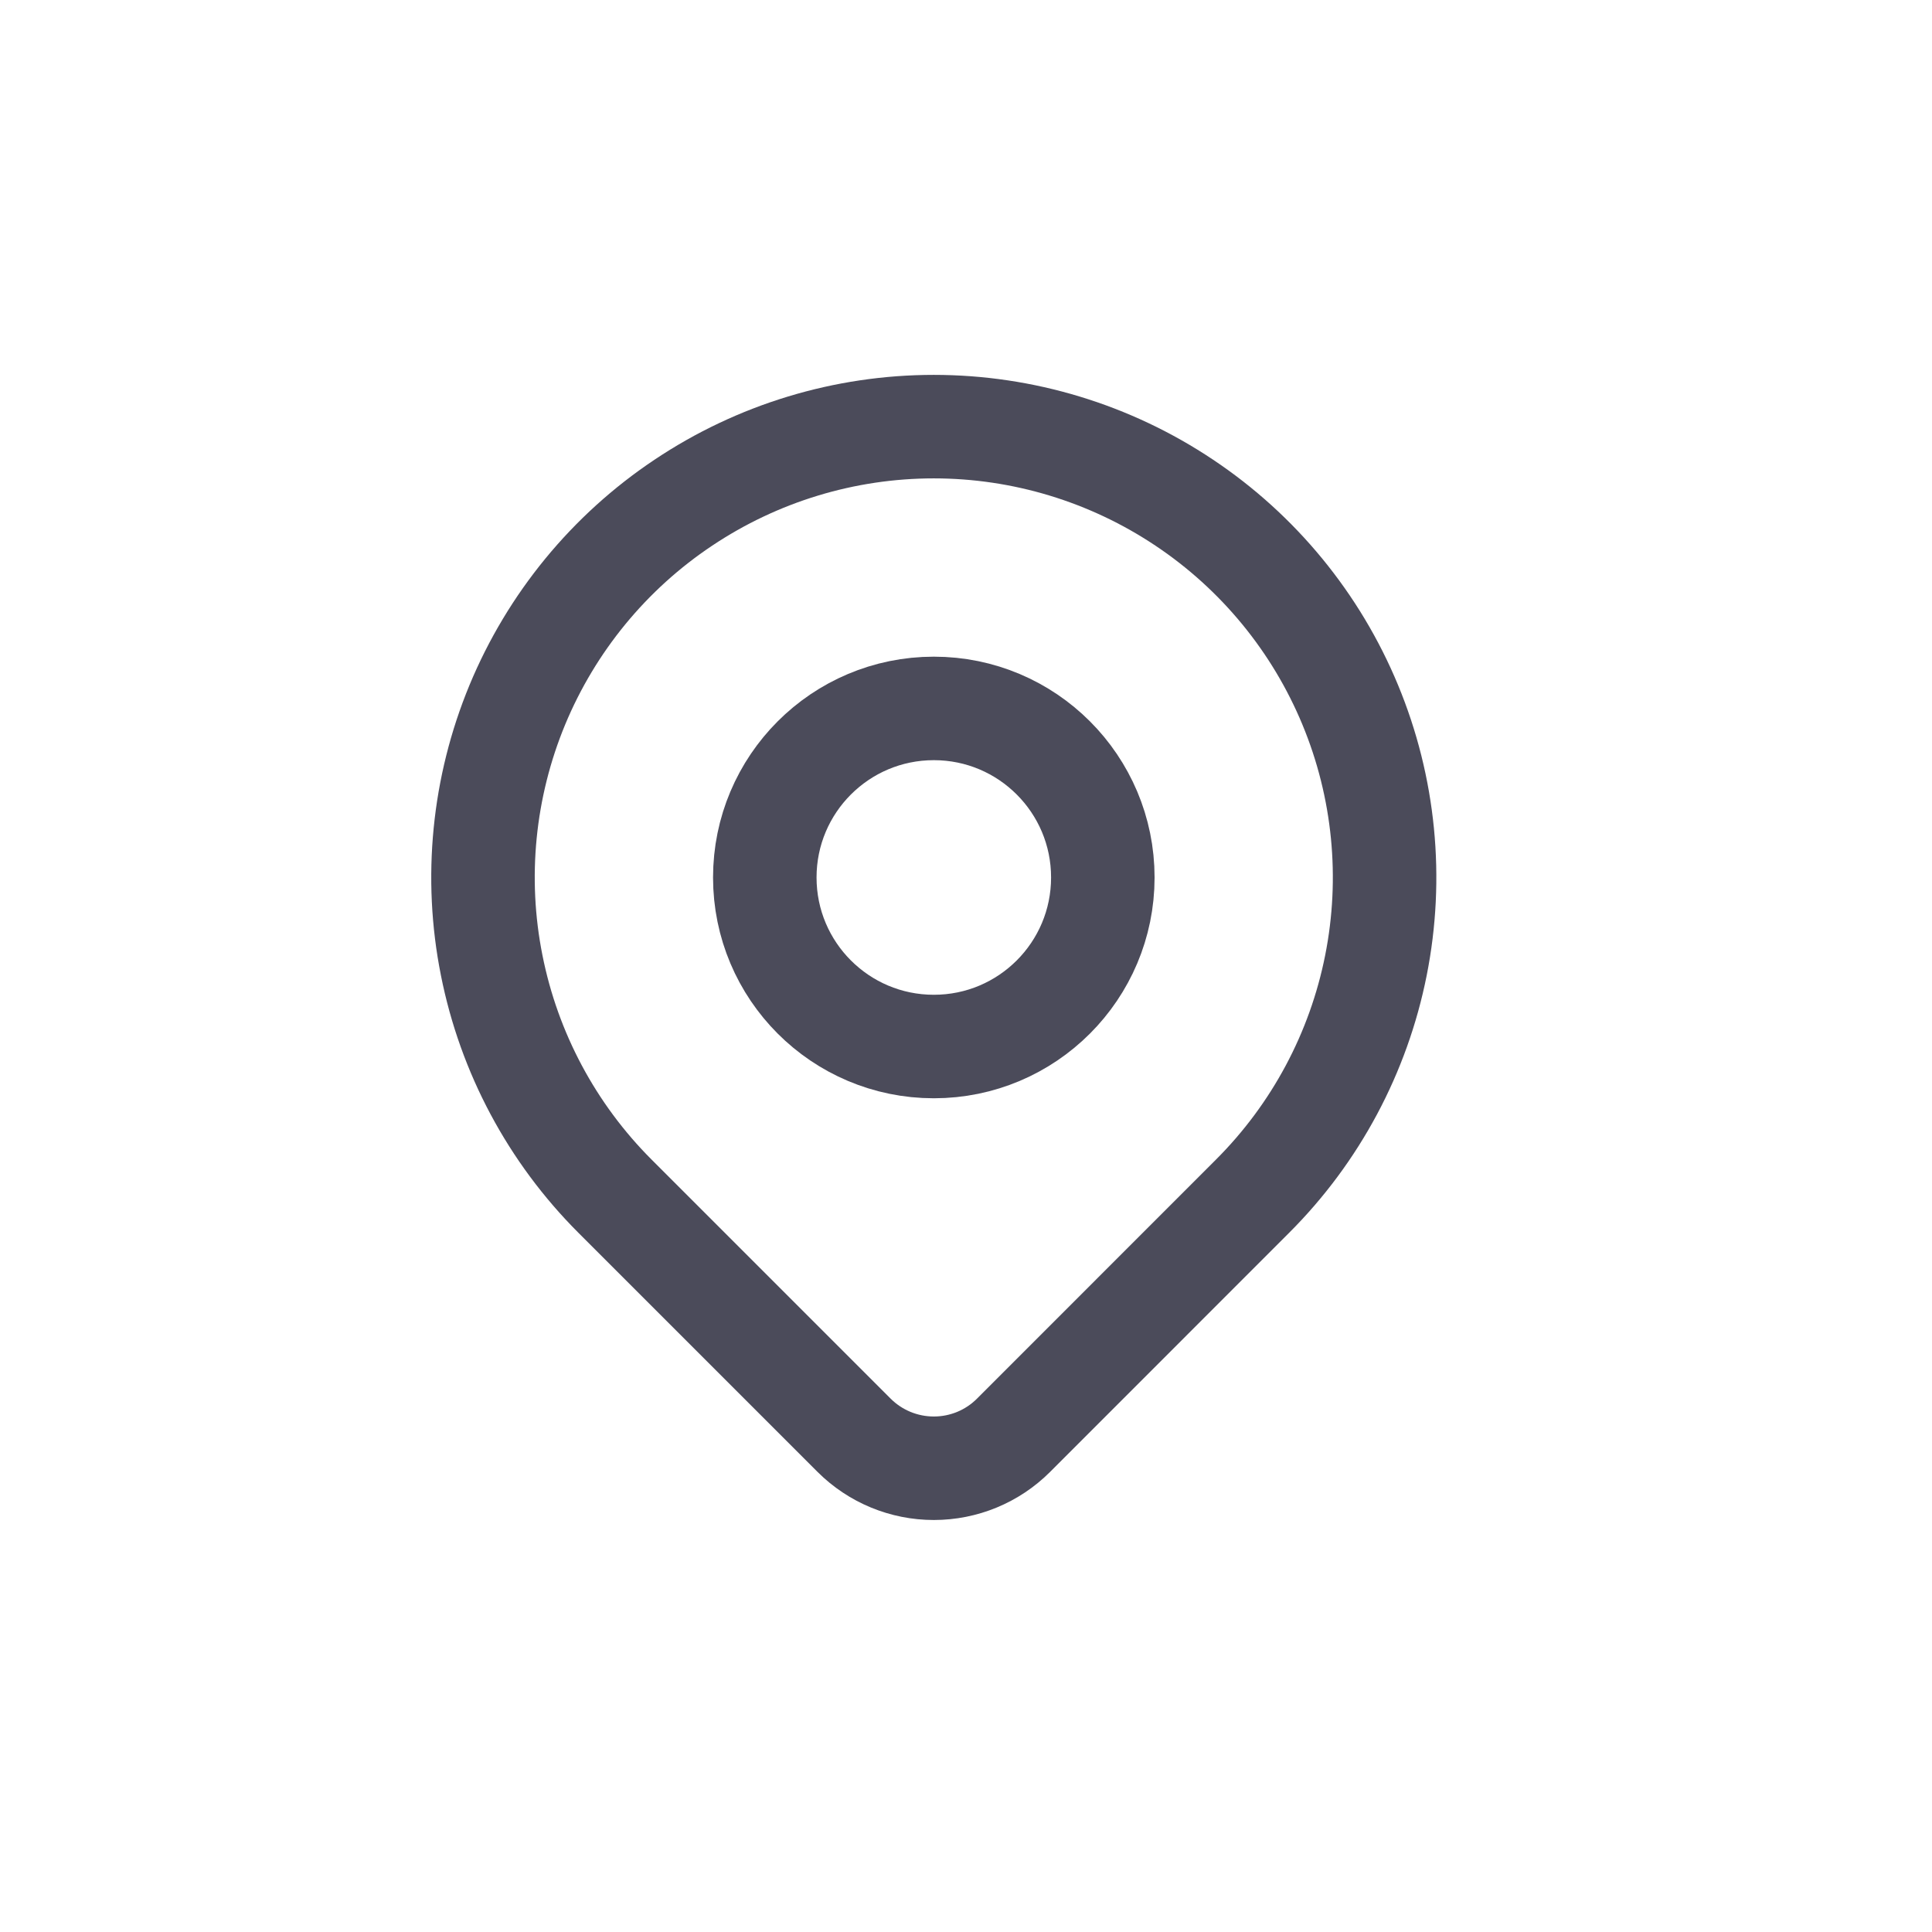 <svg width="28" height="28" viewBox="0 0 28 28" fill="none" xmlns="http://www.w3.org/2000/svg">
<path d="M13.534 15.167C14.887 15.167 15.983 14.07 15.983 12.717C15.983 11.364 14.887 10.267 13.534 10.267C12.18 10.267 11.084 11.364 11.084 12.717C11.084 14.07 12.18 15.167 13.534 15.167Z" stroke="#4B4B5A" stroke-width="1.5" stroke-linecap="round" stroke-linejoin="round"/>
<path d="M18.153 17.336L14.688 20.802C14.382 21.108 13.967 21.279 13.534 21.279C13.101 21.279 12.686 21.108 12.379 20.802L8.913 17.336C8 16.423 7.378 15.259 7.126 13.991C6.873 12.724 7.003 11.41 7.497 10.216C7.992 9.023 8.829 8.002 9.904 7.285C10.978 6.567 12.241 6.183 13.533 6.183C14.825 6.183 16.089 6.567 17.163 7.285C18.237 8.002 19.075 9.023 19.569 10.216C20.064 11.41 20.193 12.724 19.941 13.991C19.689 15.259 19.067 16.423 18.153 17.336V17.336Z" stroke="#4B4B5A" stroke-width="1.5" stroke-linecap="round" stroke-linejoin="round"/>
</svg>
